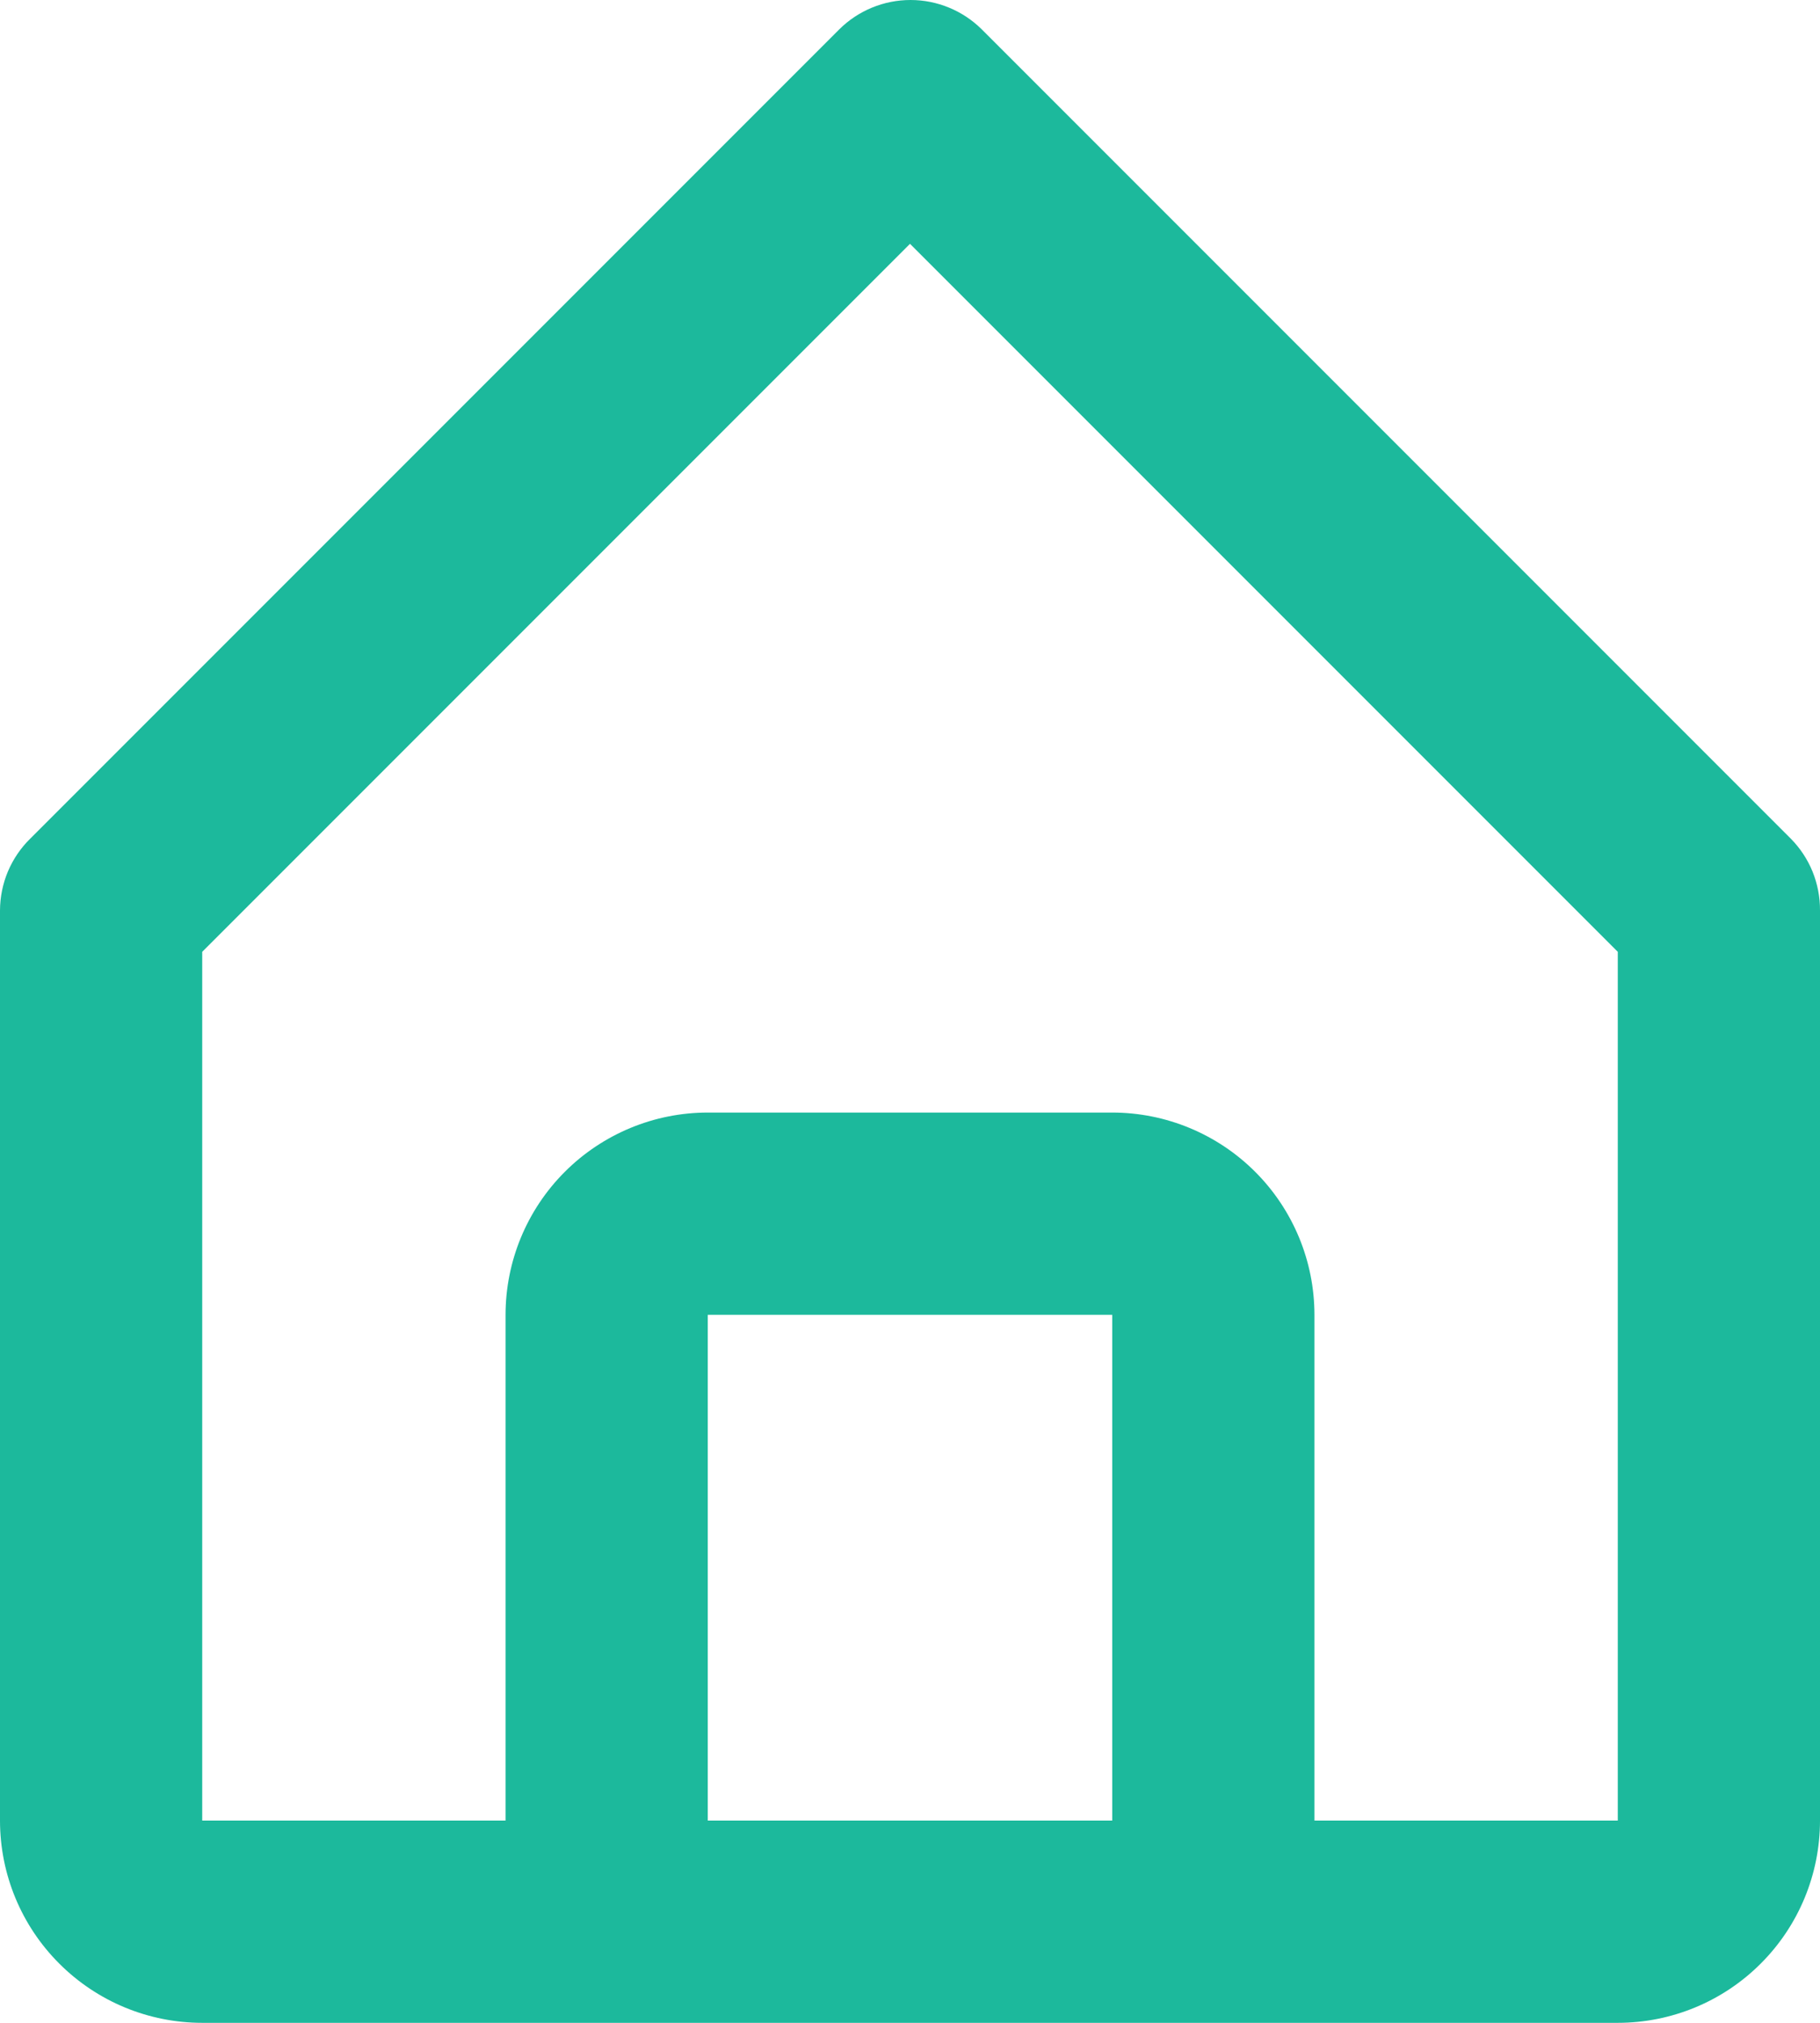 <svg width="27" height="30" viewBox="0 0 27 30" fill="none" xmlns="http://www.w3.org/2000/svg">
<path d="M3 30H24C24.796 30 25.559 29.684 26.121 29.121C26.684 28.559 27 27.796 27 27V13.501C27.001 13.303 26.963 13.108 26.889 12.925C26.814 12.742 26.704 12.576 26.565 12.436L14.565 0.436C14.284 0.157 13.904 0 13.508 0C13.111 0 12.731 0.157 12.45 0.436L0.45 12.436C0.308 12.575 0.196 12.74 0.118 12.923C0.041 13.106 0.001 13.302 0 13.501V27C0 27.796 0.316 28.559 0.879 29.121C1.441 29.684 2.204 30 3 30ZM10.5 27V19.5H16.5V27H10.5ZM3 14.116L13.5 3.616L24 14.116V27H19.5V19.5C19.5 18.705 19.184 17.942 18.621 17.379C18.059 16.817 17.296 16.5 16.5 16.5H10.5C9.704 16.5 8.941 16.817 8.379 17.379C7.816 17.942 7.5 18.705 7.5 19.5V27H3V14.116Z" fill="#1CB99C"/>
</svg>
